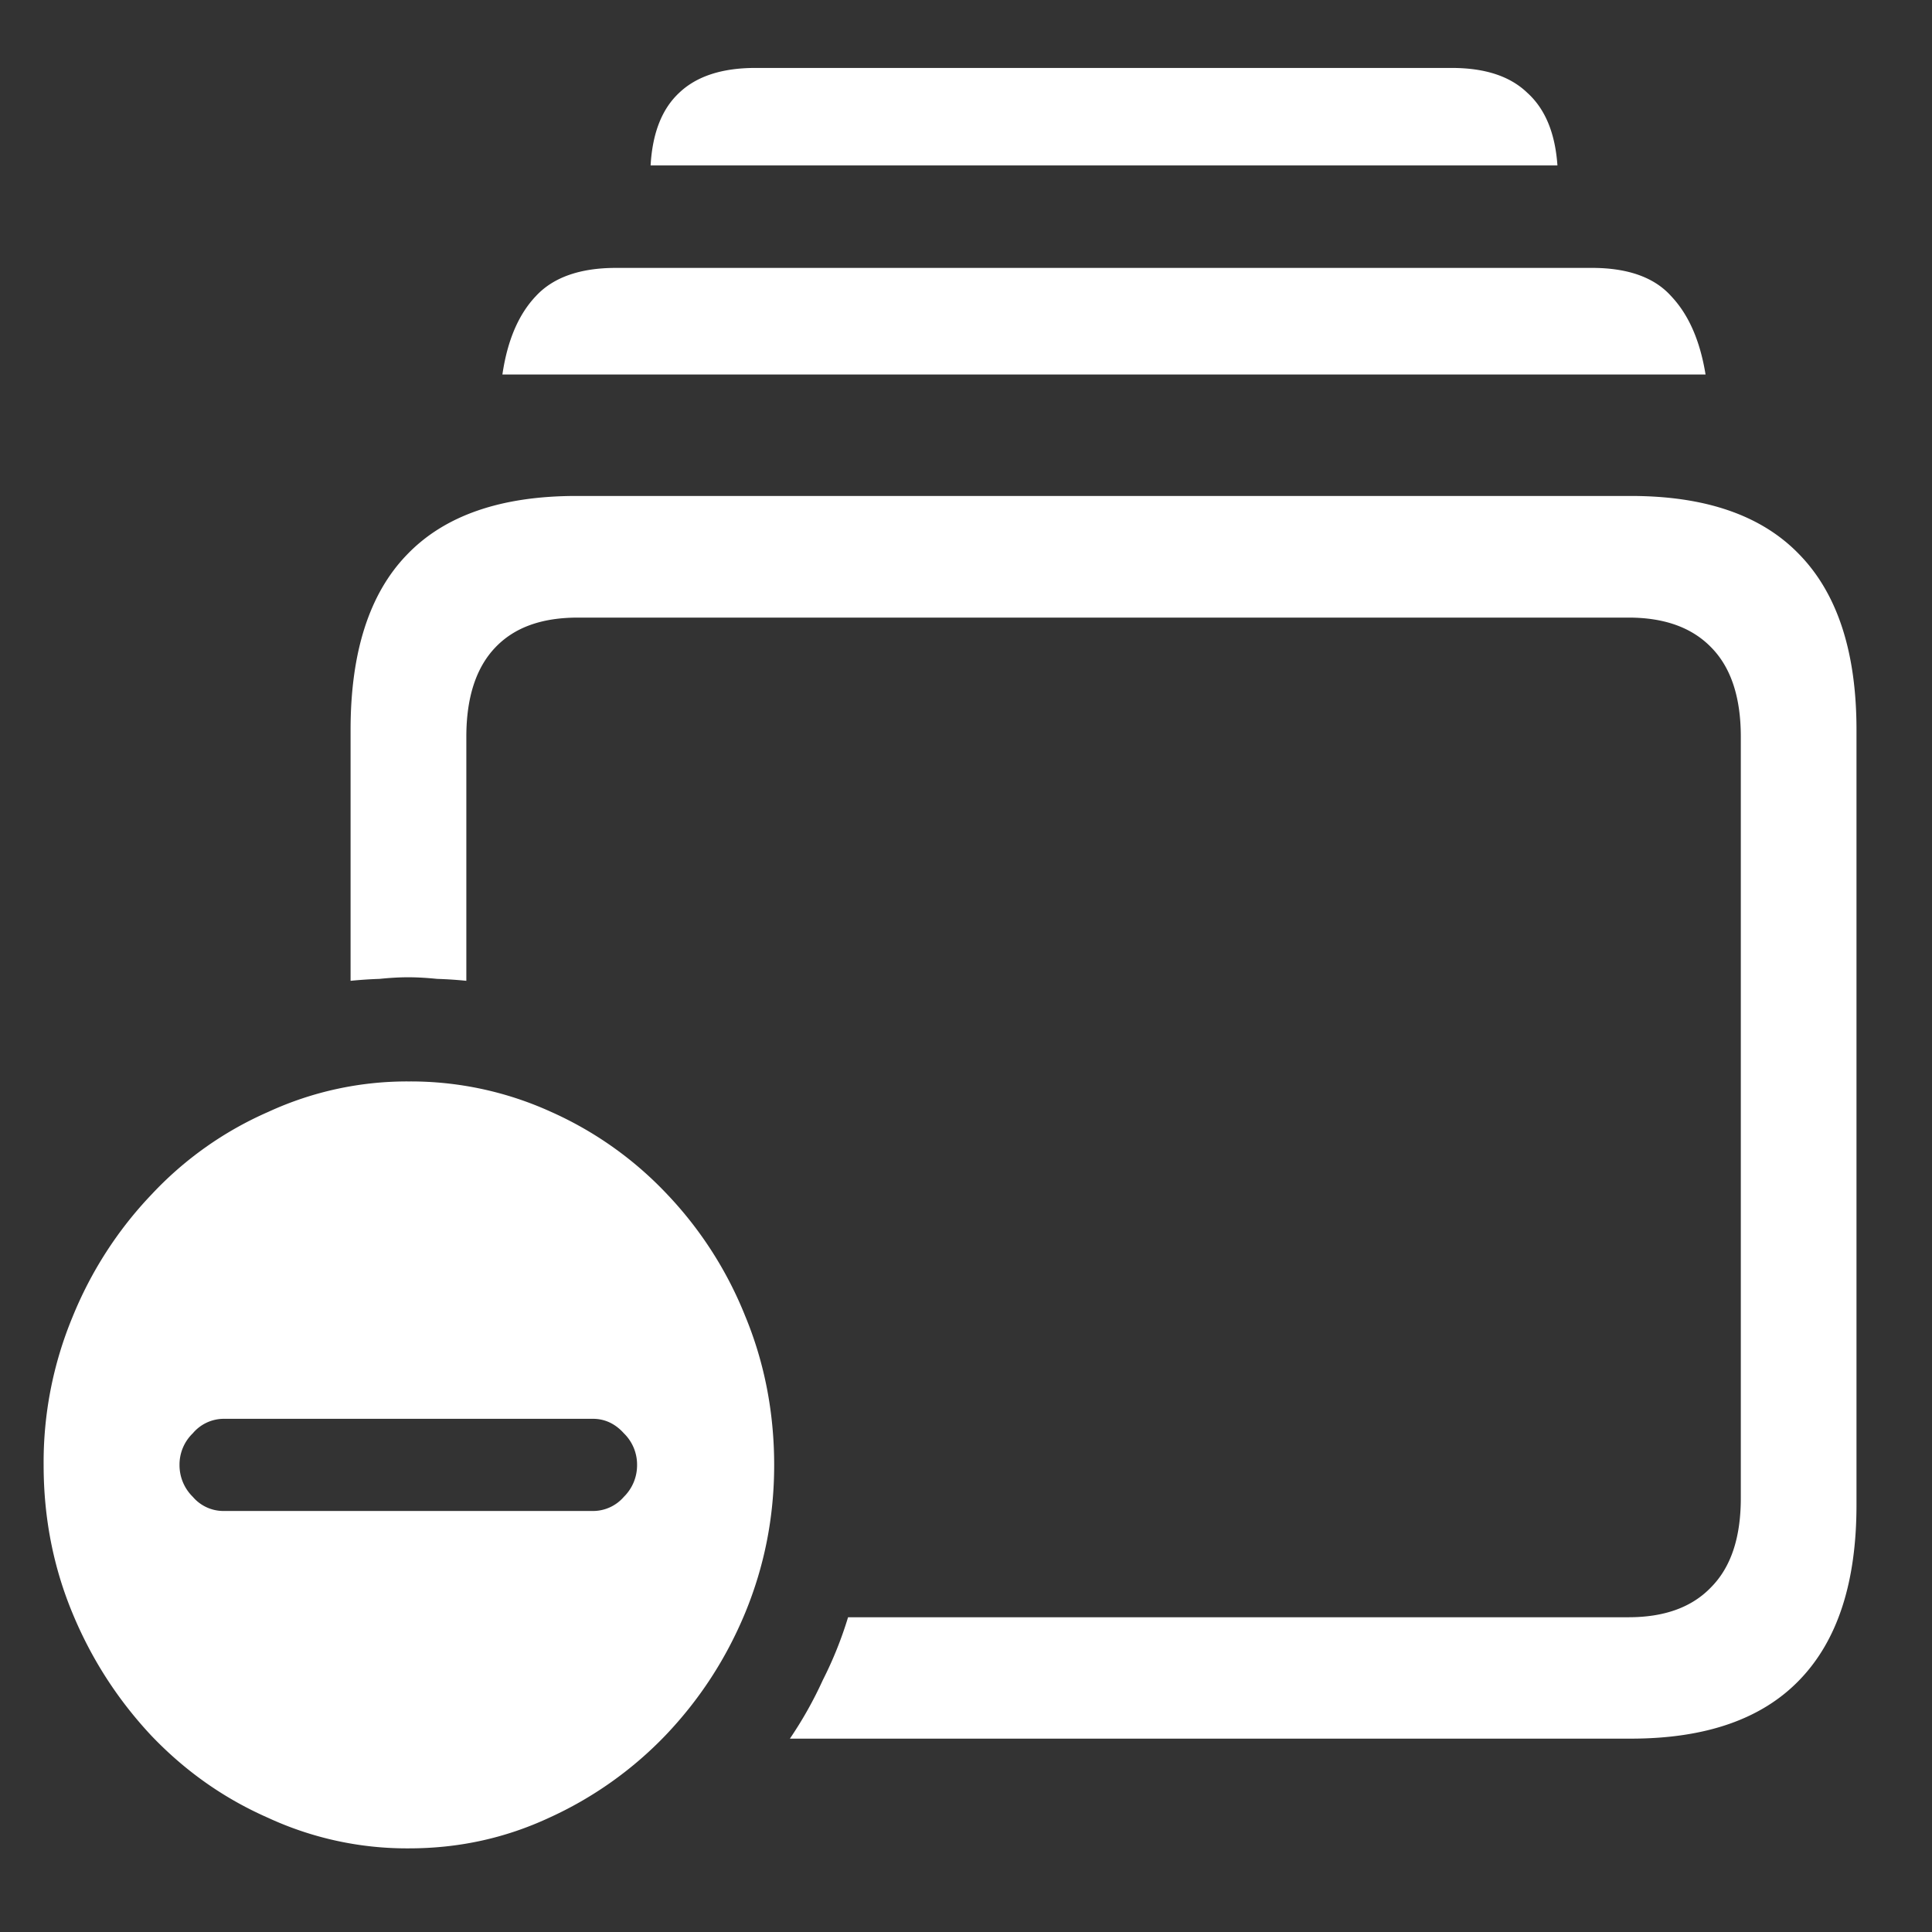 <svg xmlns="http://www.w3.org/2000/svg" width="24" height="24"><rect width="100%" height="100%" fill="#333333" stroke="none"/><path style="stroke:none;fill-rule:nonzero;fill:#fff;fill-opacity:1" d="M9.813 21.598h10.445c.93 0 1.629-.243 2.097-.73.473-.49.707-1.212.707-2.173V9.066c0-.96-.234-1.687-.707-2.175-.468-.489-1.168-.73-2.097-.73H7.16c-.933 0-1.637.241-2.105.73-.465.48-.7 1.207-.7 2.175v3.118c.122-.012.239-.02.36-.024.117-.012.238-.02.355-.02.121 0 .239.008.36.02.125.004.246.012.363.024V9.152c0-.488.121-.859.36-1.109.238-.25.577-.371 1.027-.371h13.05c.442 0 .786.121 1.028.371.246.25.367.621.367 1.11v9.456c0 .489-.121.856-.367 1.106-.242.254-.586.375-1.028.375h-9.695c-.082.27-.187.531-.312.777a4.94 4.94 0 0 1-.41.73ZM6.242 4.652h14.945c-.07-.43-.215-.75-.43-.976-.207-.23-.535-.348-.98-.348H7.651c-.445 0-.777.117-.992.348-.215.226-.355.547-.418.976Zm1.839-2.597h11.266c-.028-.403-.153-.703-.375-.903-.215-.207-.528-.308-.938-.308H9.383c-.41 0-.727.101-.945.308-.215.2-.333.5-.356.903Zm-3 20.906c.613 0 1.191-.125 1.738-.379a4.693 4.693 0 0 0 1.45-1.027c.421-.442.75-.946.988-1.52.238-.578.36-1.187.36-1.836 0-.656-.122-1.277-.36-1.851a4.753 4.753 0 0 0-.973-1.516 4.496 4.496 0 0 0-1.445-1.023 4.208 4.208 0 0 0-1.758-.375 4.117 4.117 0 0 0-1.75.379 4.383 4.383 0 0 0-1.45 1.027c-.417.437-.75.953-.98 1.52a4.71 4.71 0 0 0-.359 1.84c0 .655.121 1.269.36 1.843.238.574.566 1.078.98 1.52.418.437.898.777 1.449 1.019.55.254 1.148.383 1.75.379ZM2.777 18.77a.5.5 0 0 1-.382-.176.55.55 0 0 1-.165-.395.54.54 0 0 1 .165-.394.504.504 0 0 1 .382-.18h4.59c.149 0 .278.063.383.18a.543.543 0 0 1 .164.394.55.55 0 0 1-.164.395.506.506 0 0 1-.383.176Zm0 0"/></svg>